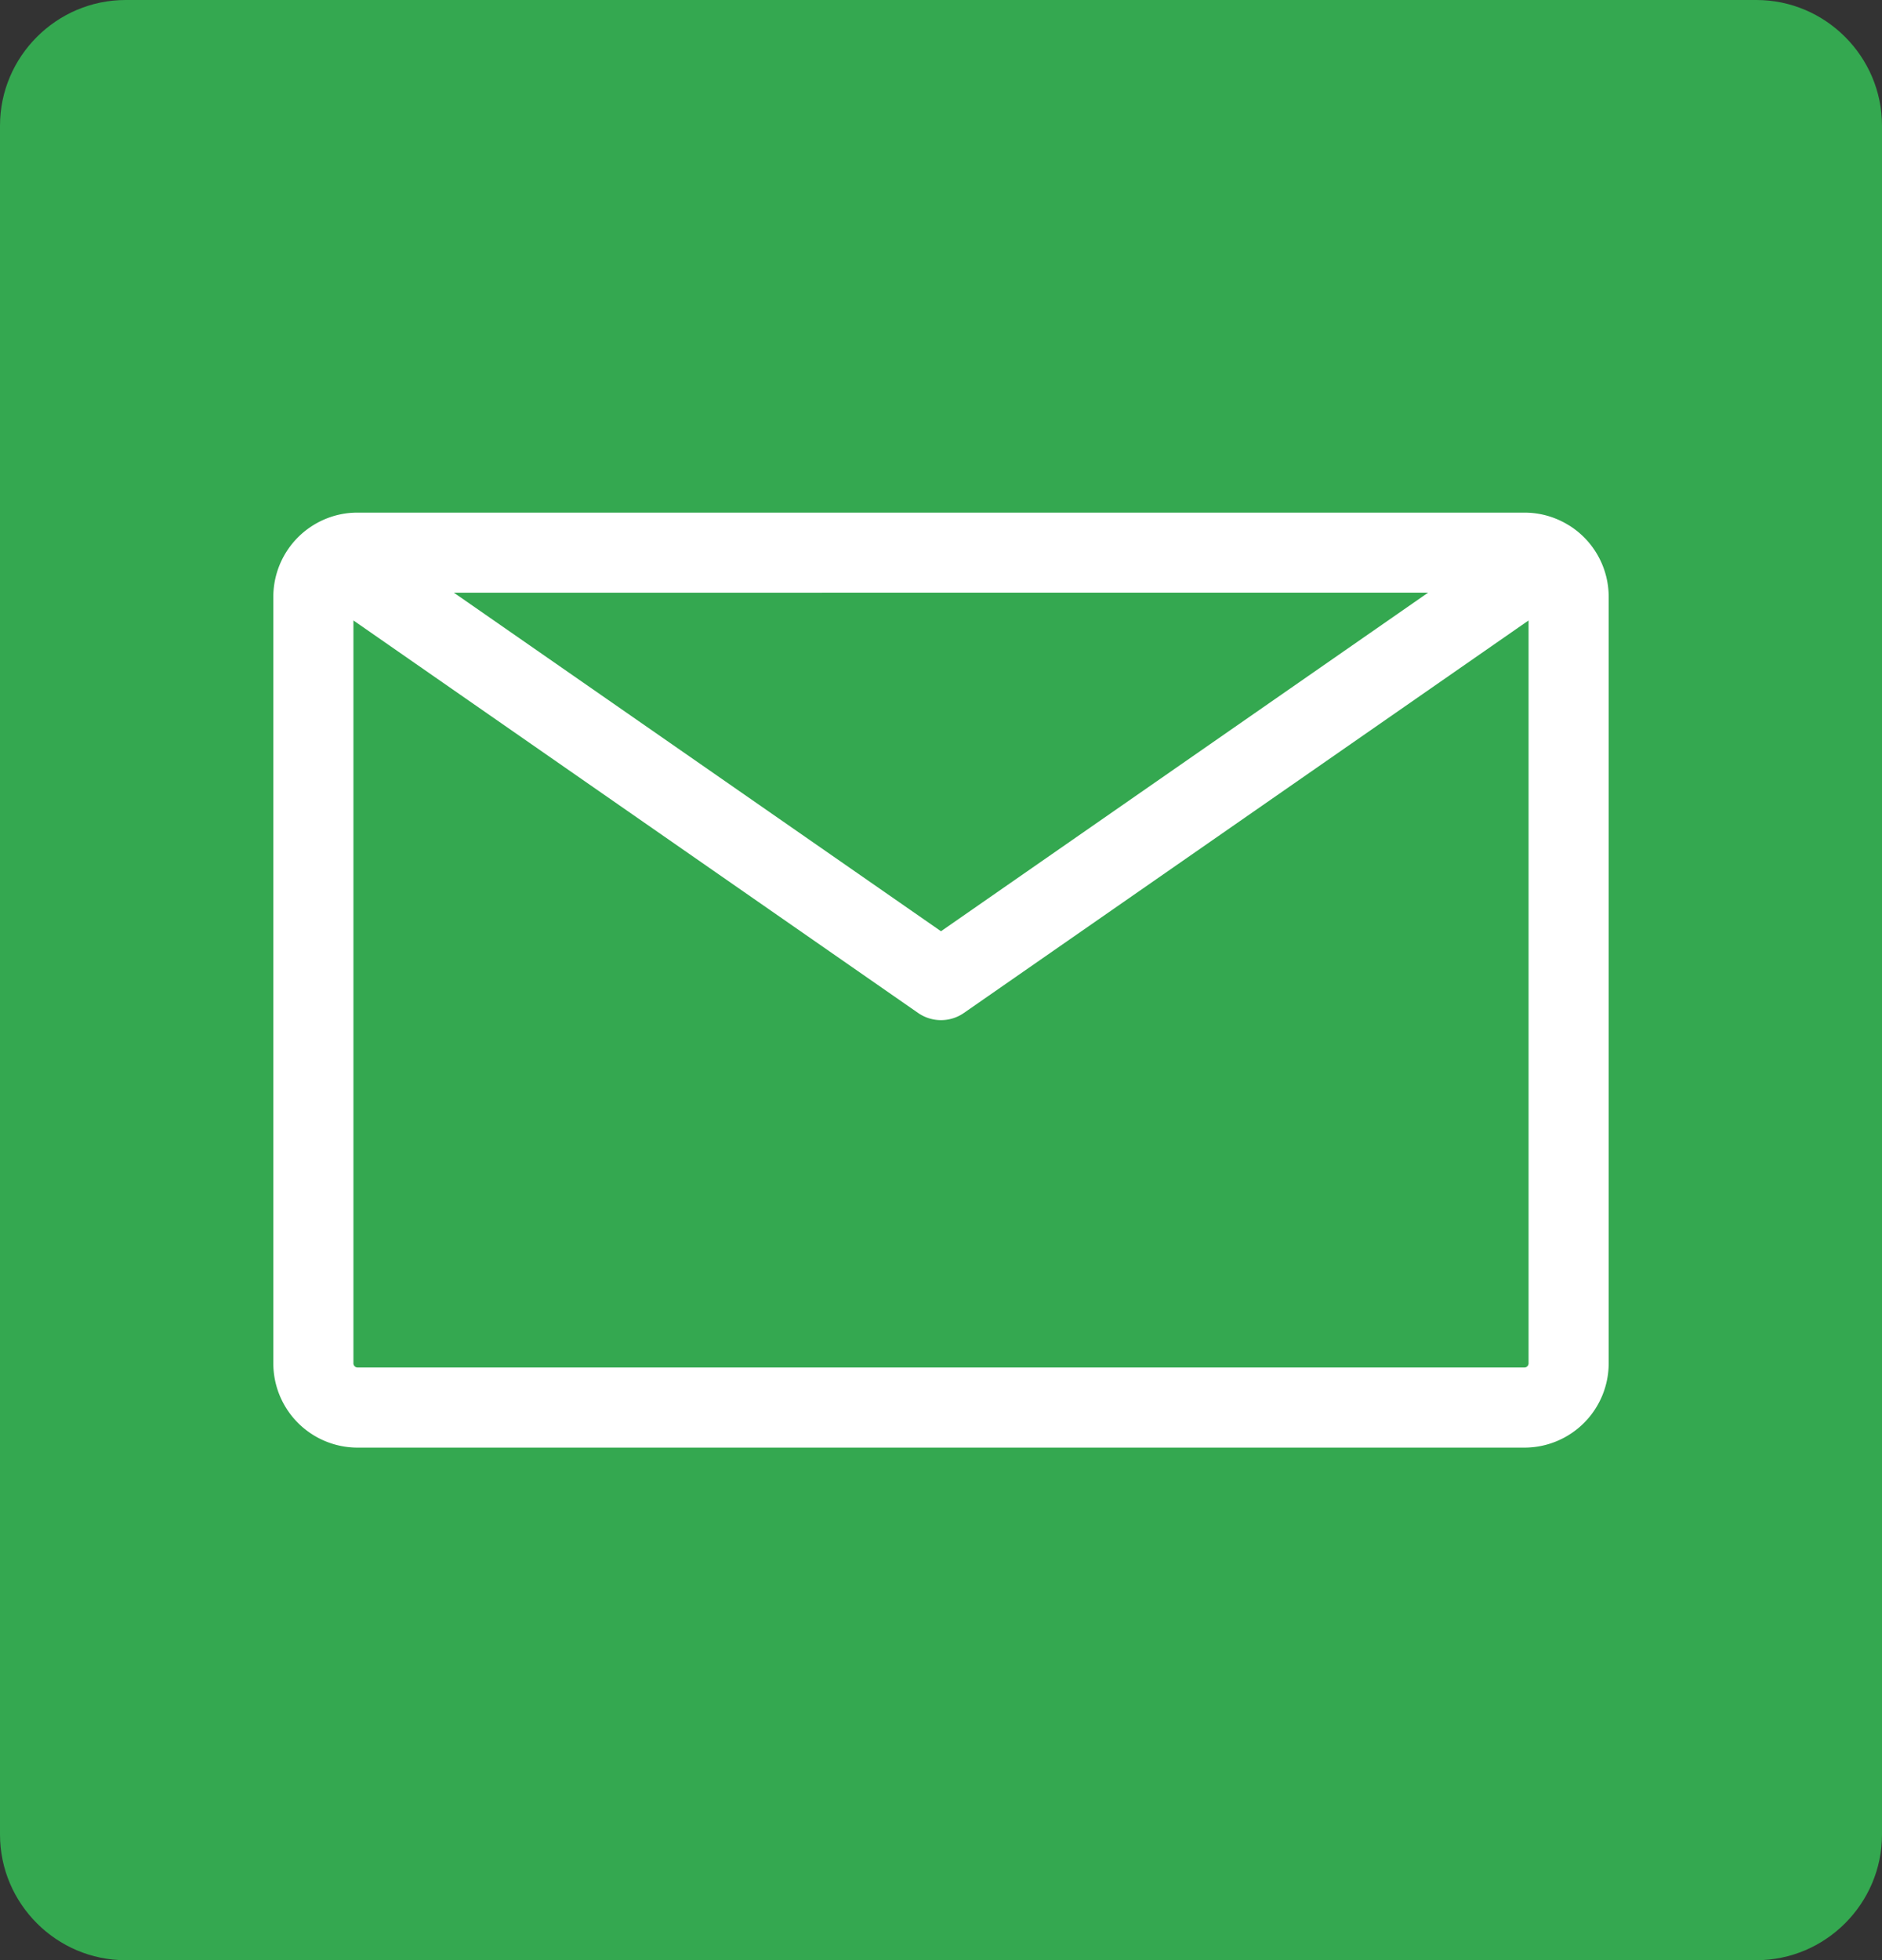 <svg id="Capa_1" data-name="Capa 1" xmlns="http://www.w3.org/2000/svg" viewBox="0 0 1372.55 1429.22"><rect x="0" y="0" width="1372.55" height="1429.22" fill="#333333" stroke="none"/><defs><style>.cls-1{fill:#34a850;}.cls-2{fill:#fff;}</style></defs><path class="cls-1" d="M0,91.62v1246c0,50.4,41.23,91.63,91.62,91.63H1280.93c50.39,0,91.62-41.23,91.62-91.63V91.62c0-50.39-41.23-91.62-91.62-91.62H91.62C41.23,0,0,41.23,0,91.62Z"/><path class="cls-2" d="M199.33,994.12a61.48,61.48,0,0,0,61.4,61.39h851.09a61.48,61.48,0,0,0,61.4-61.39v-559a61.39,61.39,0,0,0-27.06-50.85c-.75-.52-1.54-1-2.32-1.46l0,0a61.23,61.23,0,0,0-32-9.05H260.73a61,61,0,0,0-23.92,4.86,61.51,61.51,0,0,0-37.48,56.53Zm915.46,0a2.8,2.8,0,0,1-.22,1.07,3.31,3.31,0,0,1-1.17,1.4,2.71,2.71,0,0,1-1.58.49H260.73a2.55,2.55,0,0,1-1.07-.22,3.25,3.25,0,0,1-1.4-1.17,2.64,2.64,0,0,1-.5-1.57V452.39L669.6,738.6a29.28,29.28,0,0,0,33.35,0l411.84-286.21Zm-73.26-562L686.27,679,331,432.14Z"/></svg>